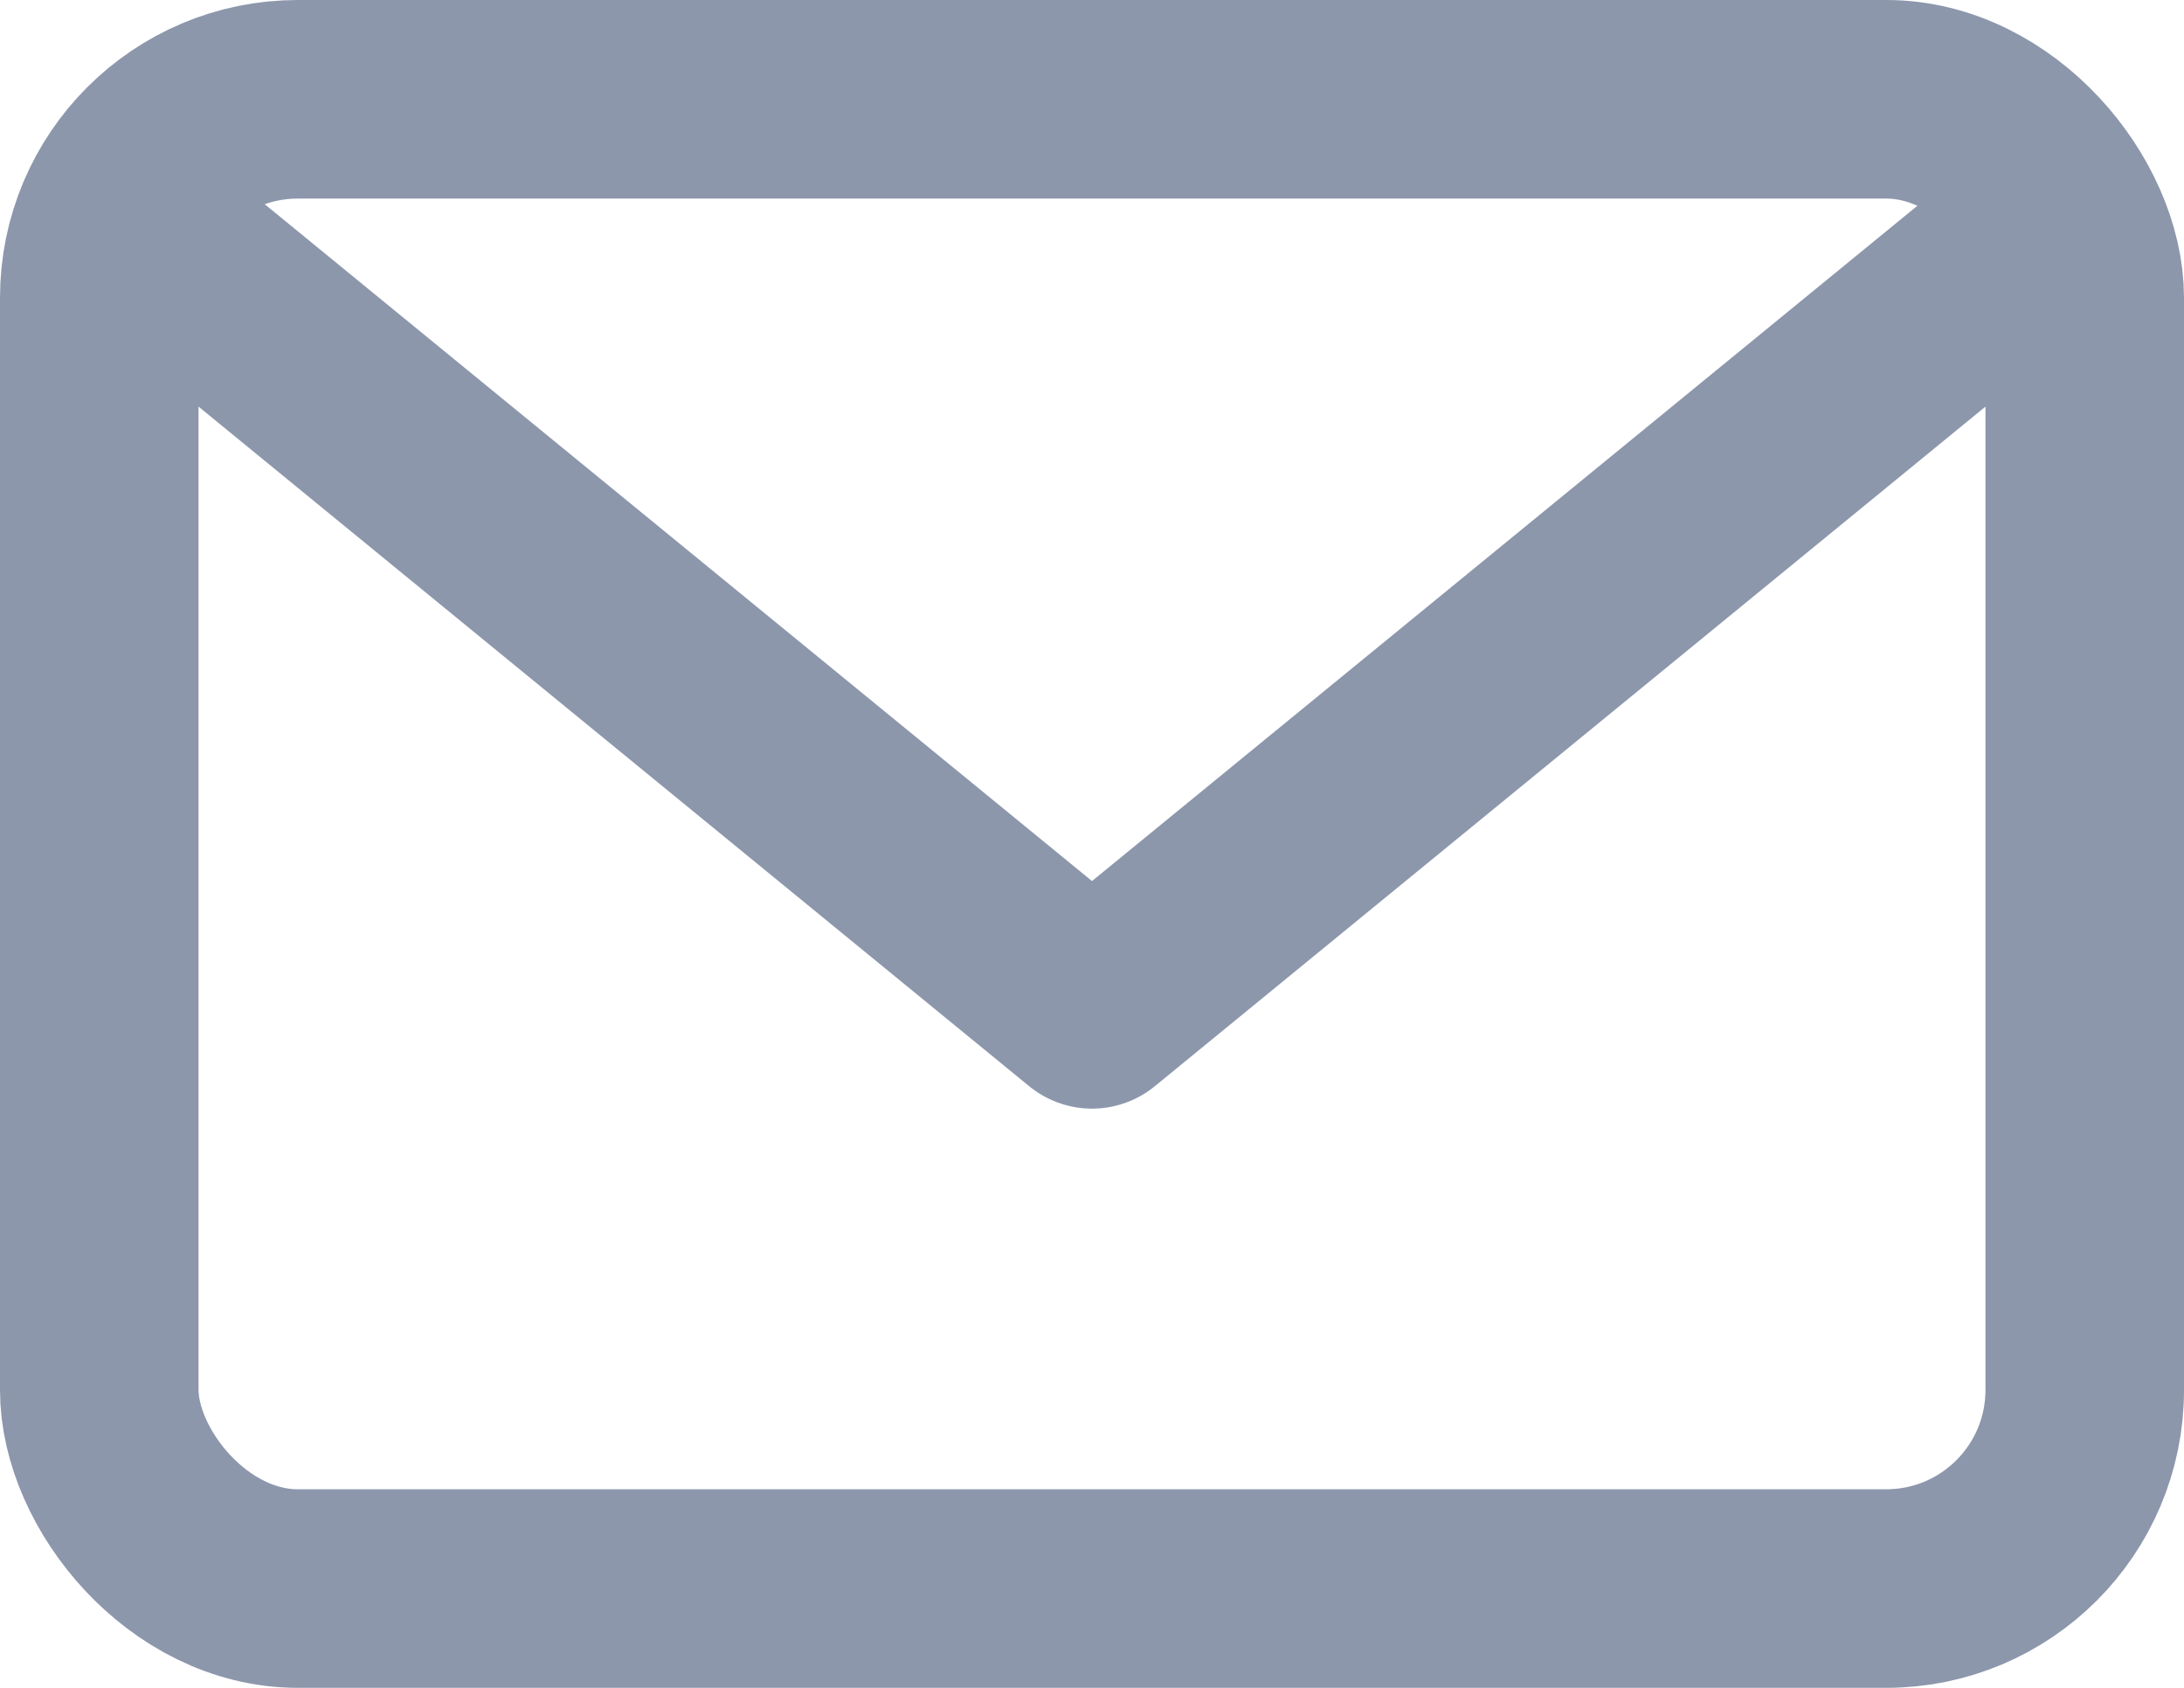 <svg width="22" height="17" viewBox="0 0 22 17" fill="none" xmlns="http://www.w3.org/2000/svg">
<path d="M1.833 2.667L11 10.166L20.167 2.667" stroke="#8C97AC" stroke-width="2" stroke-linecap="round" stroke-linejoin="round"/>
<rect x="1" y="1" width="20" height="15" rx="2" stroke="#8C97AC" stroke-width="2" stroke-linecap="round" stroke-linejoin="round"/>
</svg>
